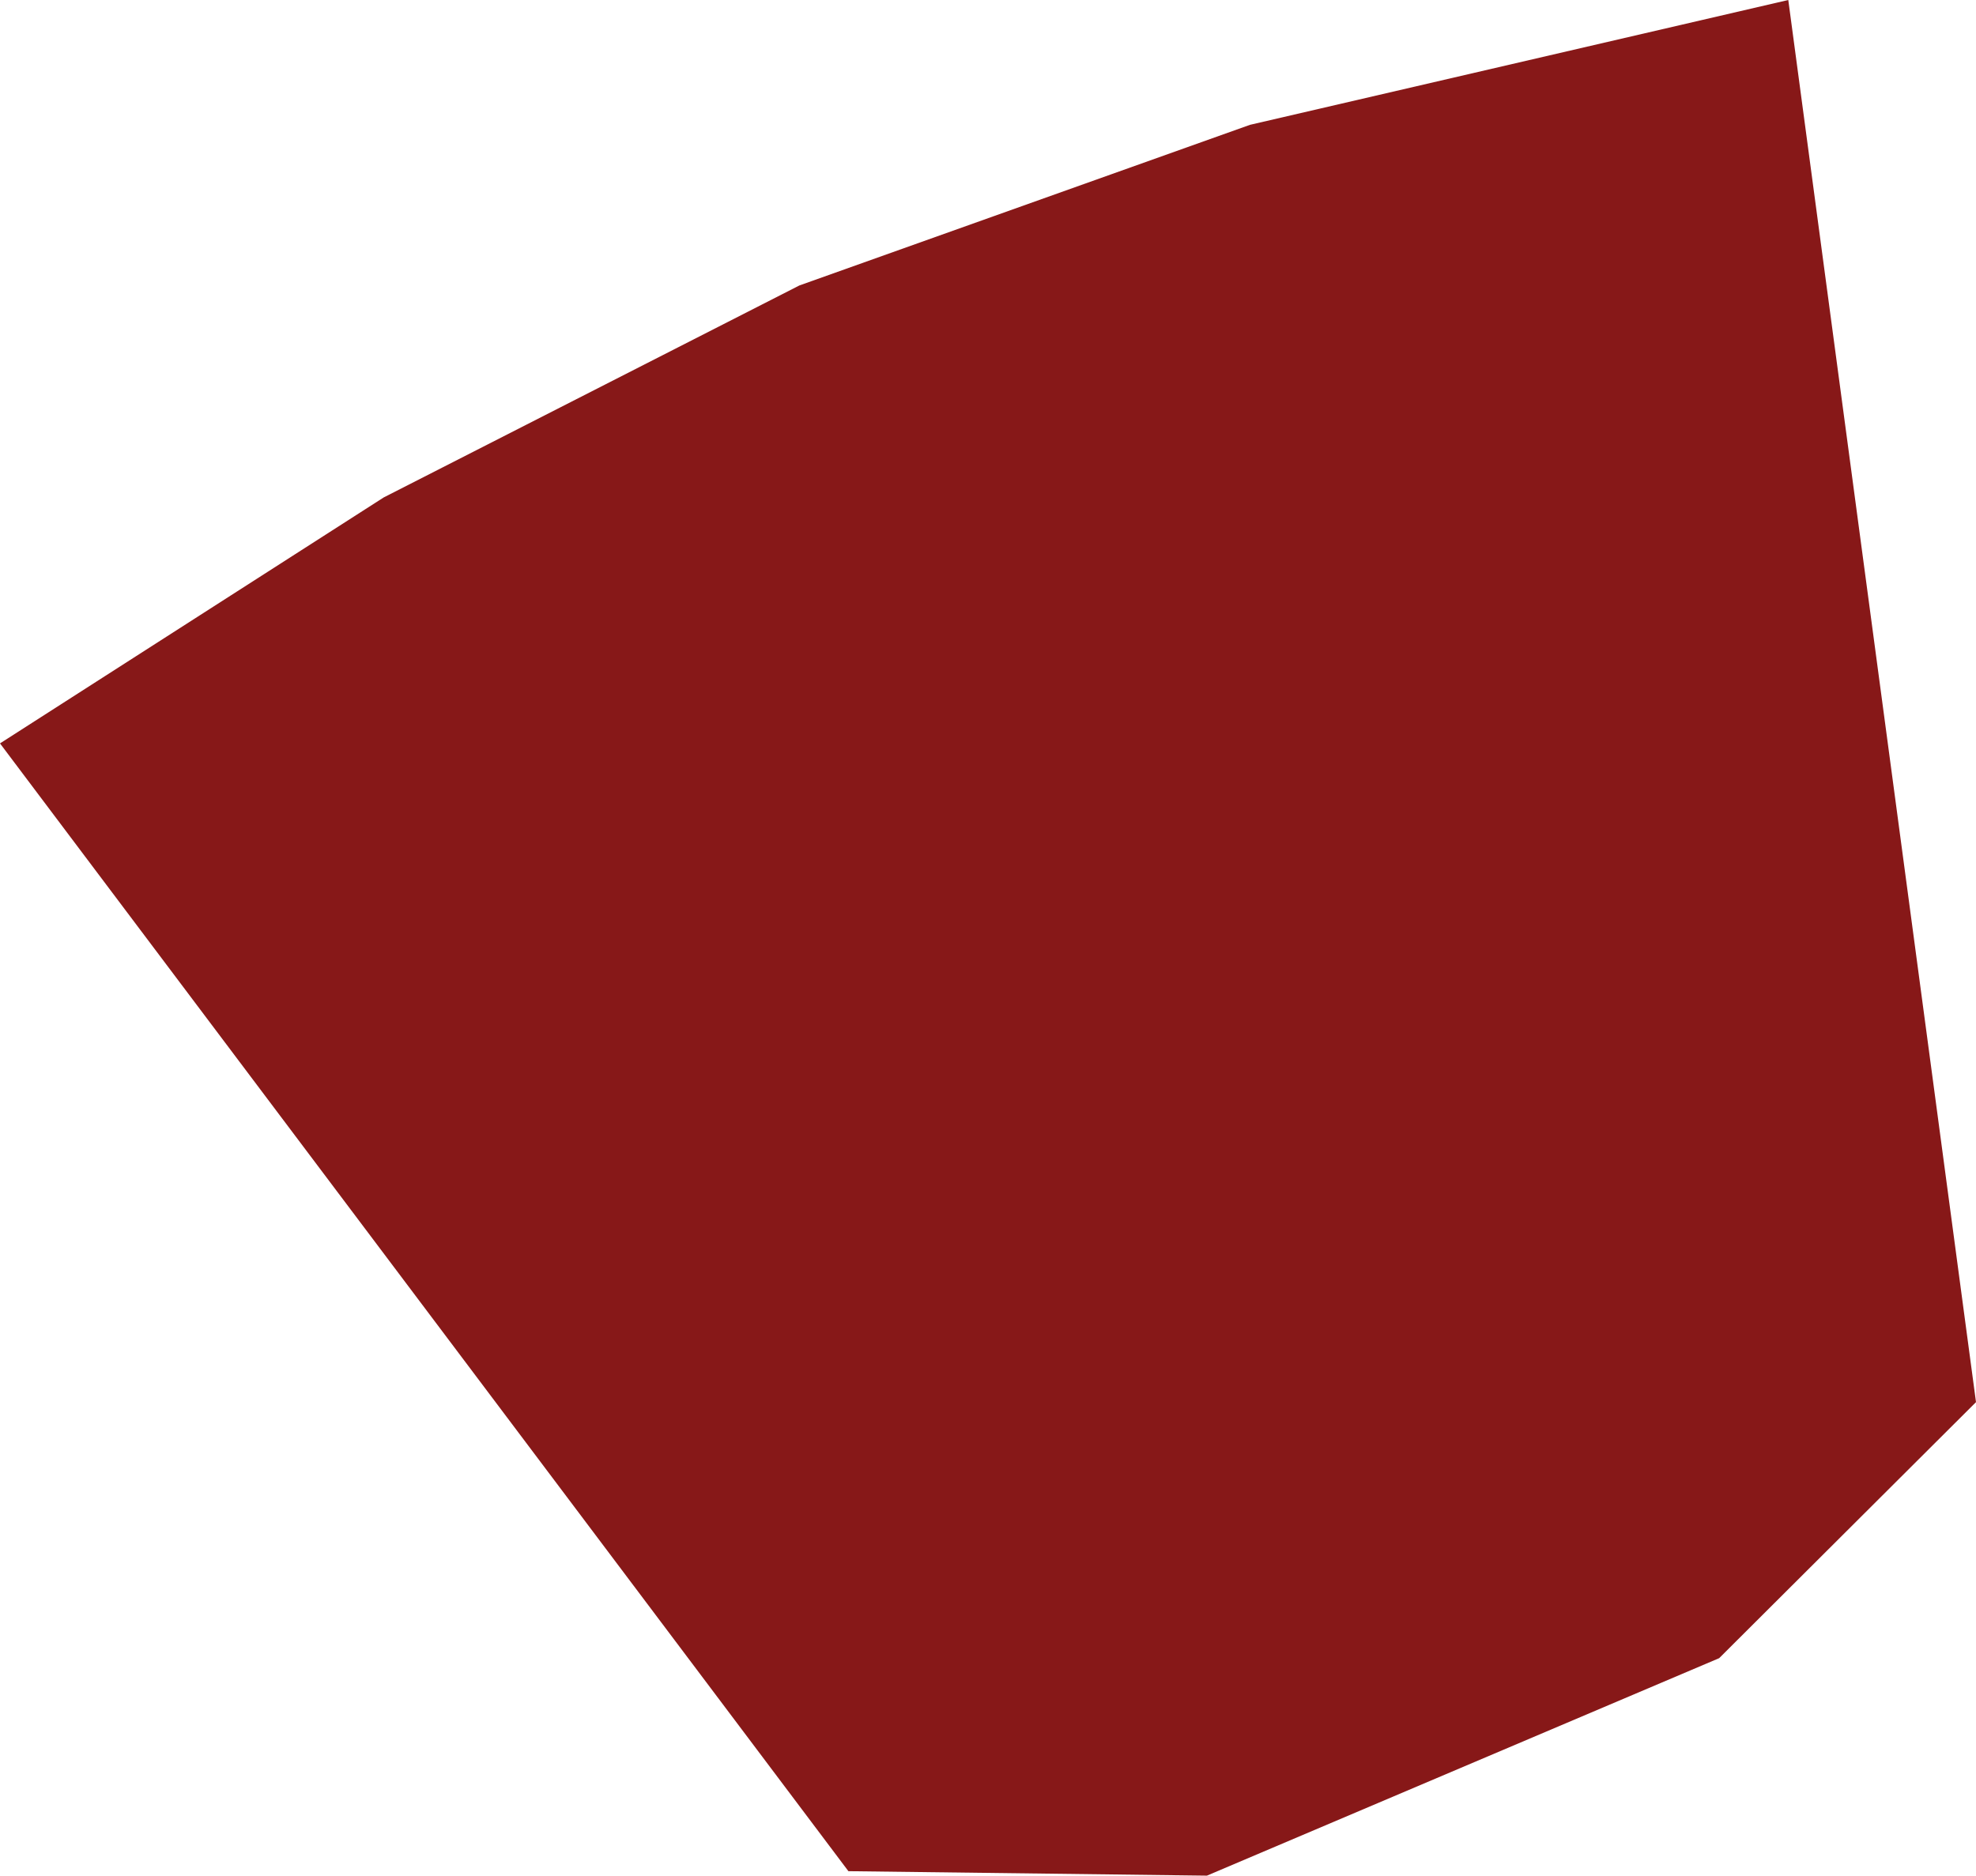 <svg xmlns="http://www.w3.org/2000/svg" xmlns:xlink="http://www.w3.org/1999/xlink" fill="none" version="1.1" width="480.396" height="456.095" viewBox="0 0 480.396 456.095"><g transform="matrix(-1,0,0,-1,960.792,912.19)"><path d="M526.033,912.19L656.89,881.838L766.455,842.773L867.505,791.229L960.792,731.419L754.531,457.178L667.363,456.095L542.839,508.973L480.396,571.235L526.033,912.19Z" fill="#871818" fill-opacity="1"/></g></svg>